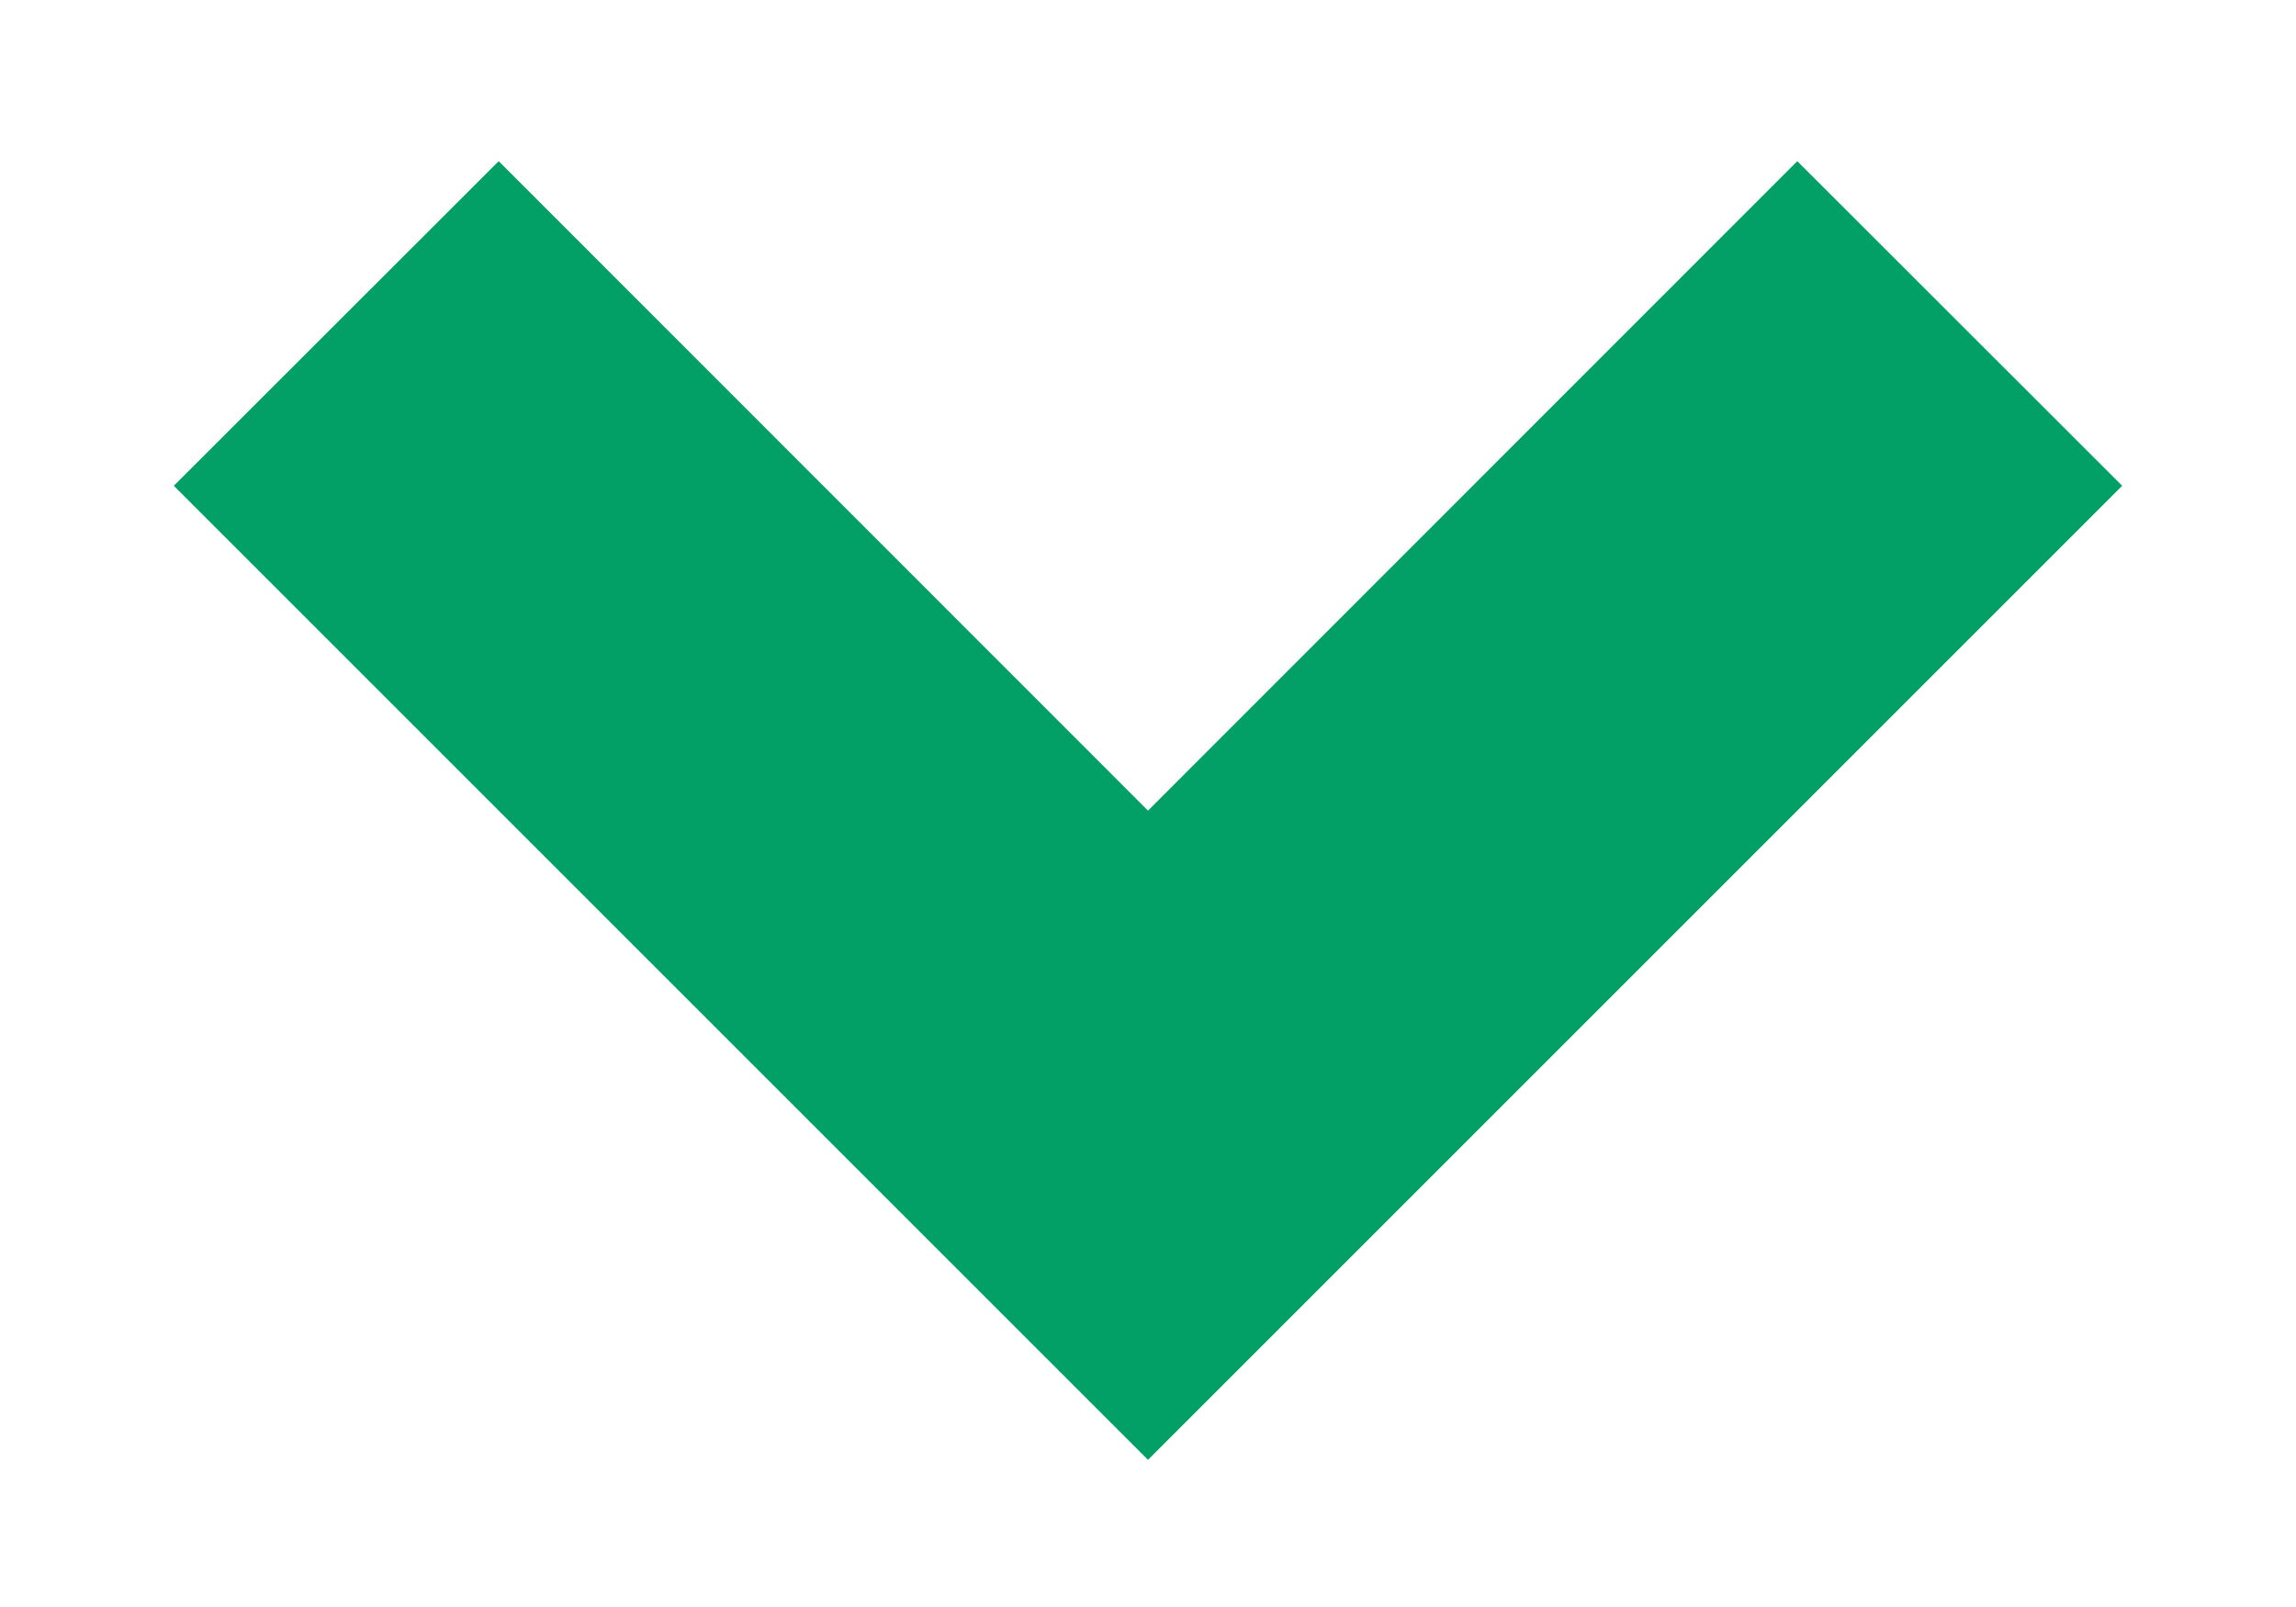 <svg width="10" height="7" viewBox="0 0 10 7" fill="none" xmlns="http://www.w3.org/2000/svg">
<path d="M5 3.531L7.828 0.702L9.243 2.116L5 6.359L0.757 2.116L2.172 0.702L5 3.531Z" fill="#02A067"/>
</svg>
